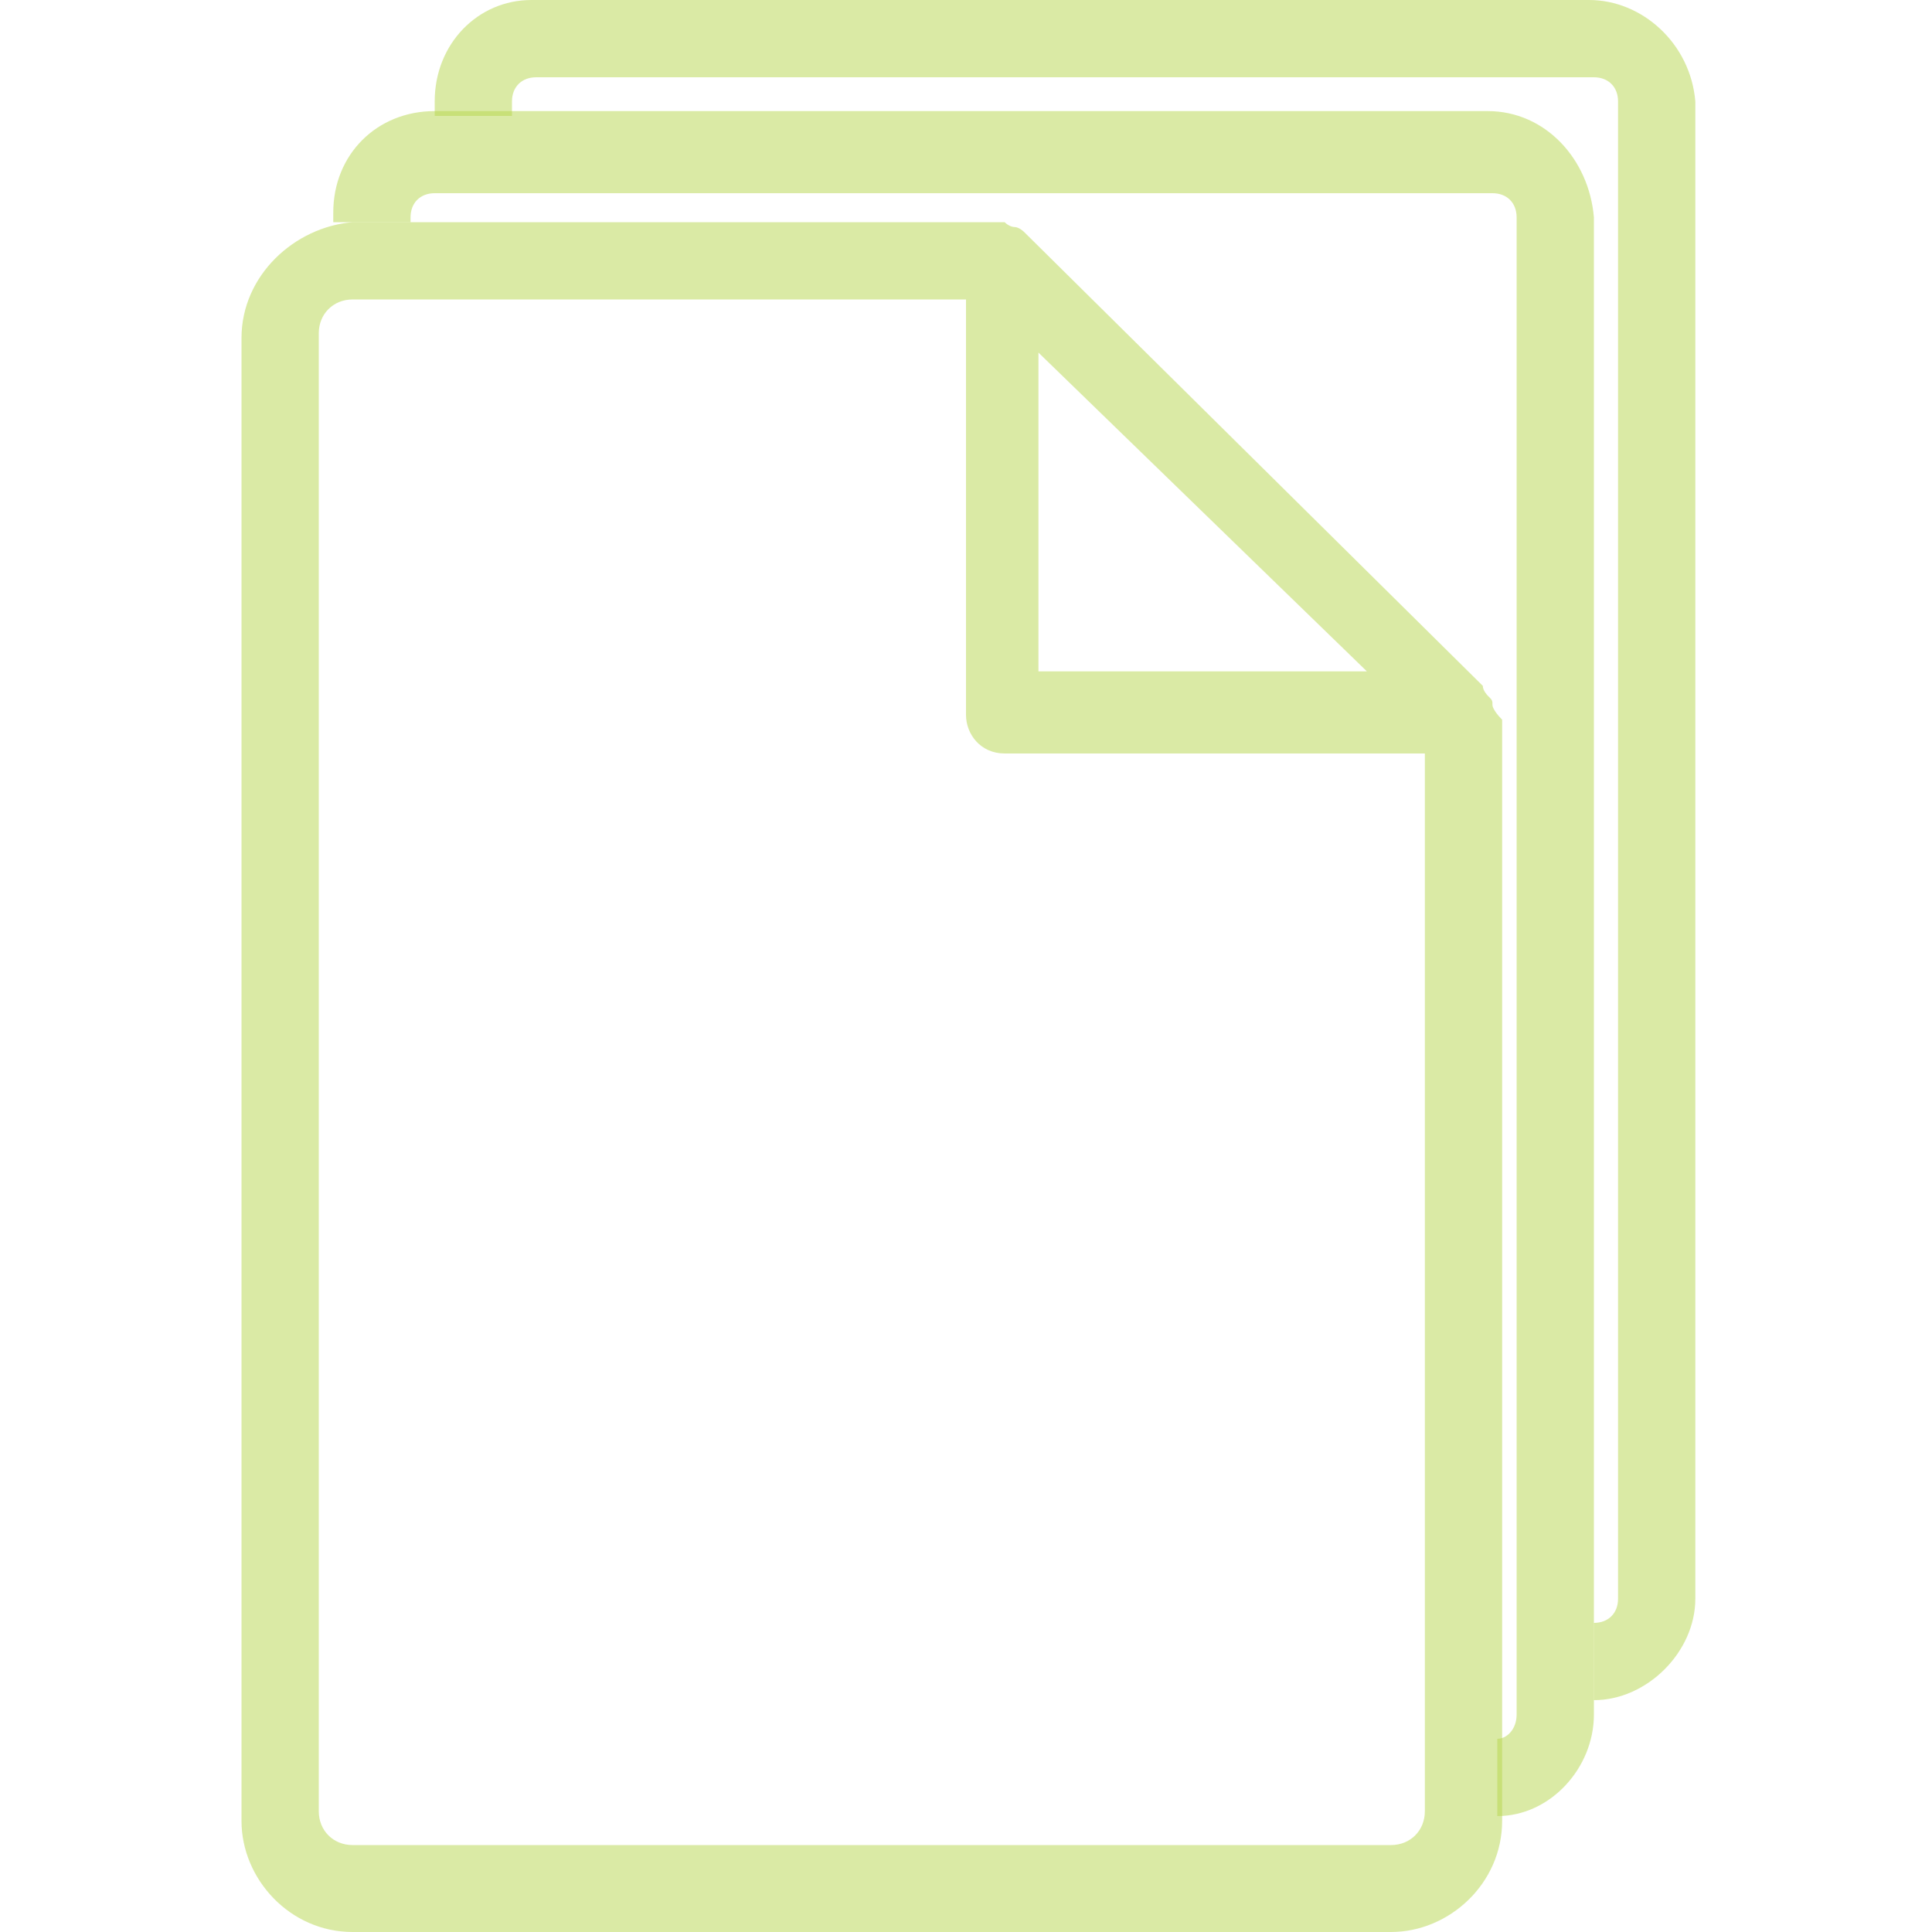 <?xml version="1.0" encoding="utf-8"?>
<!-- Generator: Adobe Illustrator 19.1.0, SVG Export Plug-In . SVG Version: 6.00 Build 0)  -->
<svg version="1.1" id="Слой_1" xmlns="http://www.w3.org/2000/svg" xmlns:xlink="http://www.w3.org/1999/xlink" x="0px" y="0px"
	 viewBox="0 0 40 40" xml:space="preserve" width="40" height="40">
<style type="text/css">
	.st0{fill:#B7D74C;opacity:0.5;}
</style>
<g>
	<path class="st0" d="M30.9,14.6L30.9,14.6c0-0.1,0-0.1-0.1-0.2l0,0c0,0-0.1-0.1-0.1-0.2l0,0l-9.5-9.4l0,0l0,0l0,0
		c0,0-0.1-0.1-0.2-0.1l0,0c0,0-0.1,0-0.2-0.1l0,0h-0.1H7.3C6.1,4.7,5,5.7,5,7v30.7C5,38.9,6,40,7.3,40h21.5c1.2,0,2.3-1,2.3-2.3
		V14.9C30.9,14.7,30.9,14.6,30.9,14.6z M28.3,13.9h-6.8V7.3L28.3,13.9z M29.5,37.5c0,0.4-0.3,0.7-0.7,0.7H7.3
		c-0.4,0-0.7-0.3-0.7-0.7V6.9c0-0.4,0.3-0.7,0.7-0.7H20v8.6c0,0.4,0.3,0.8,0.8,0.8h8.7V37.5L29.5,37.5L29.5,37.5z"/>
	<path class="st0" d="M30.8,2.3H9c-1.2,0-2.1,0.9-2.1,2.1v0.2h1.6V4.5C8.5,4.2,8.7,4,9,4l0,0h21.9c0.3,0,0.5,0.2,0.5,0.5v31
		c0,0.3-0.2,0.5-0.4,0.5v1.6c1.1,0,2-1,2-2.1v-31C32.9,3.3,32,2.3,30.8,2.3z"/>
	<path class="st0" d="M32.9,0H11C9.9,0,9,0.9,9,2.1v0.3h1.6V2.1c0-0.3,0.2-0.5,0.5-0.5l0,0h21.9c0.3,0,0.5,0.2,0.5,0.5v31
		c0,0.3-0.2,0.5-0.5,0.5v1.6c1.1,0,2.1-1,2.1-2.1v-31C35,0.9,34,0,32.9,0z"/>
</g>
</svg>
